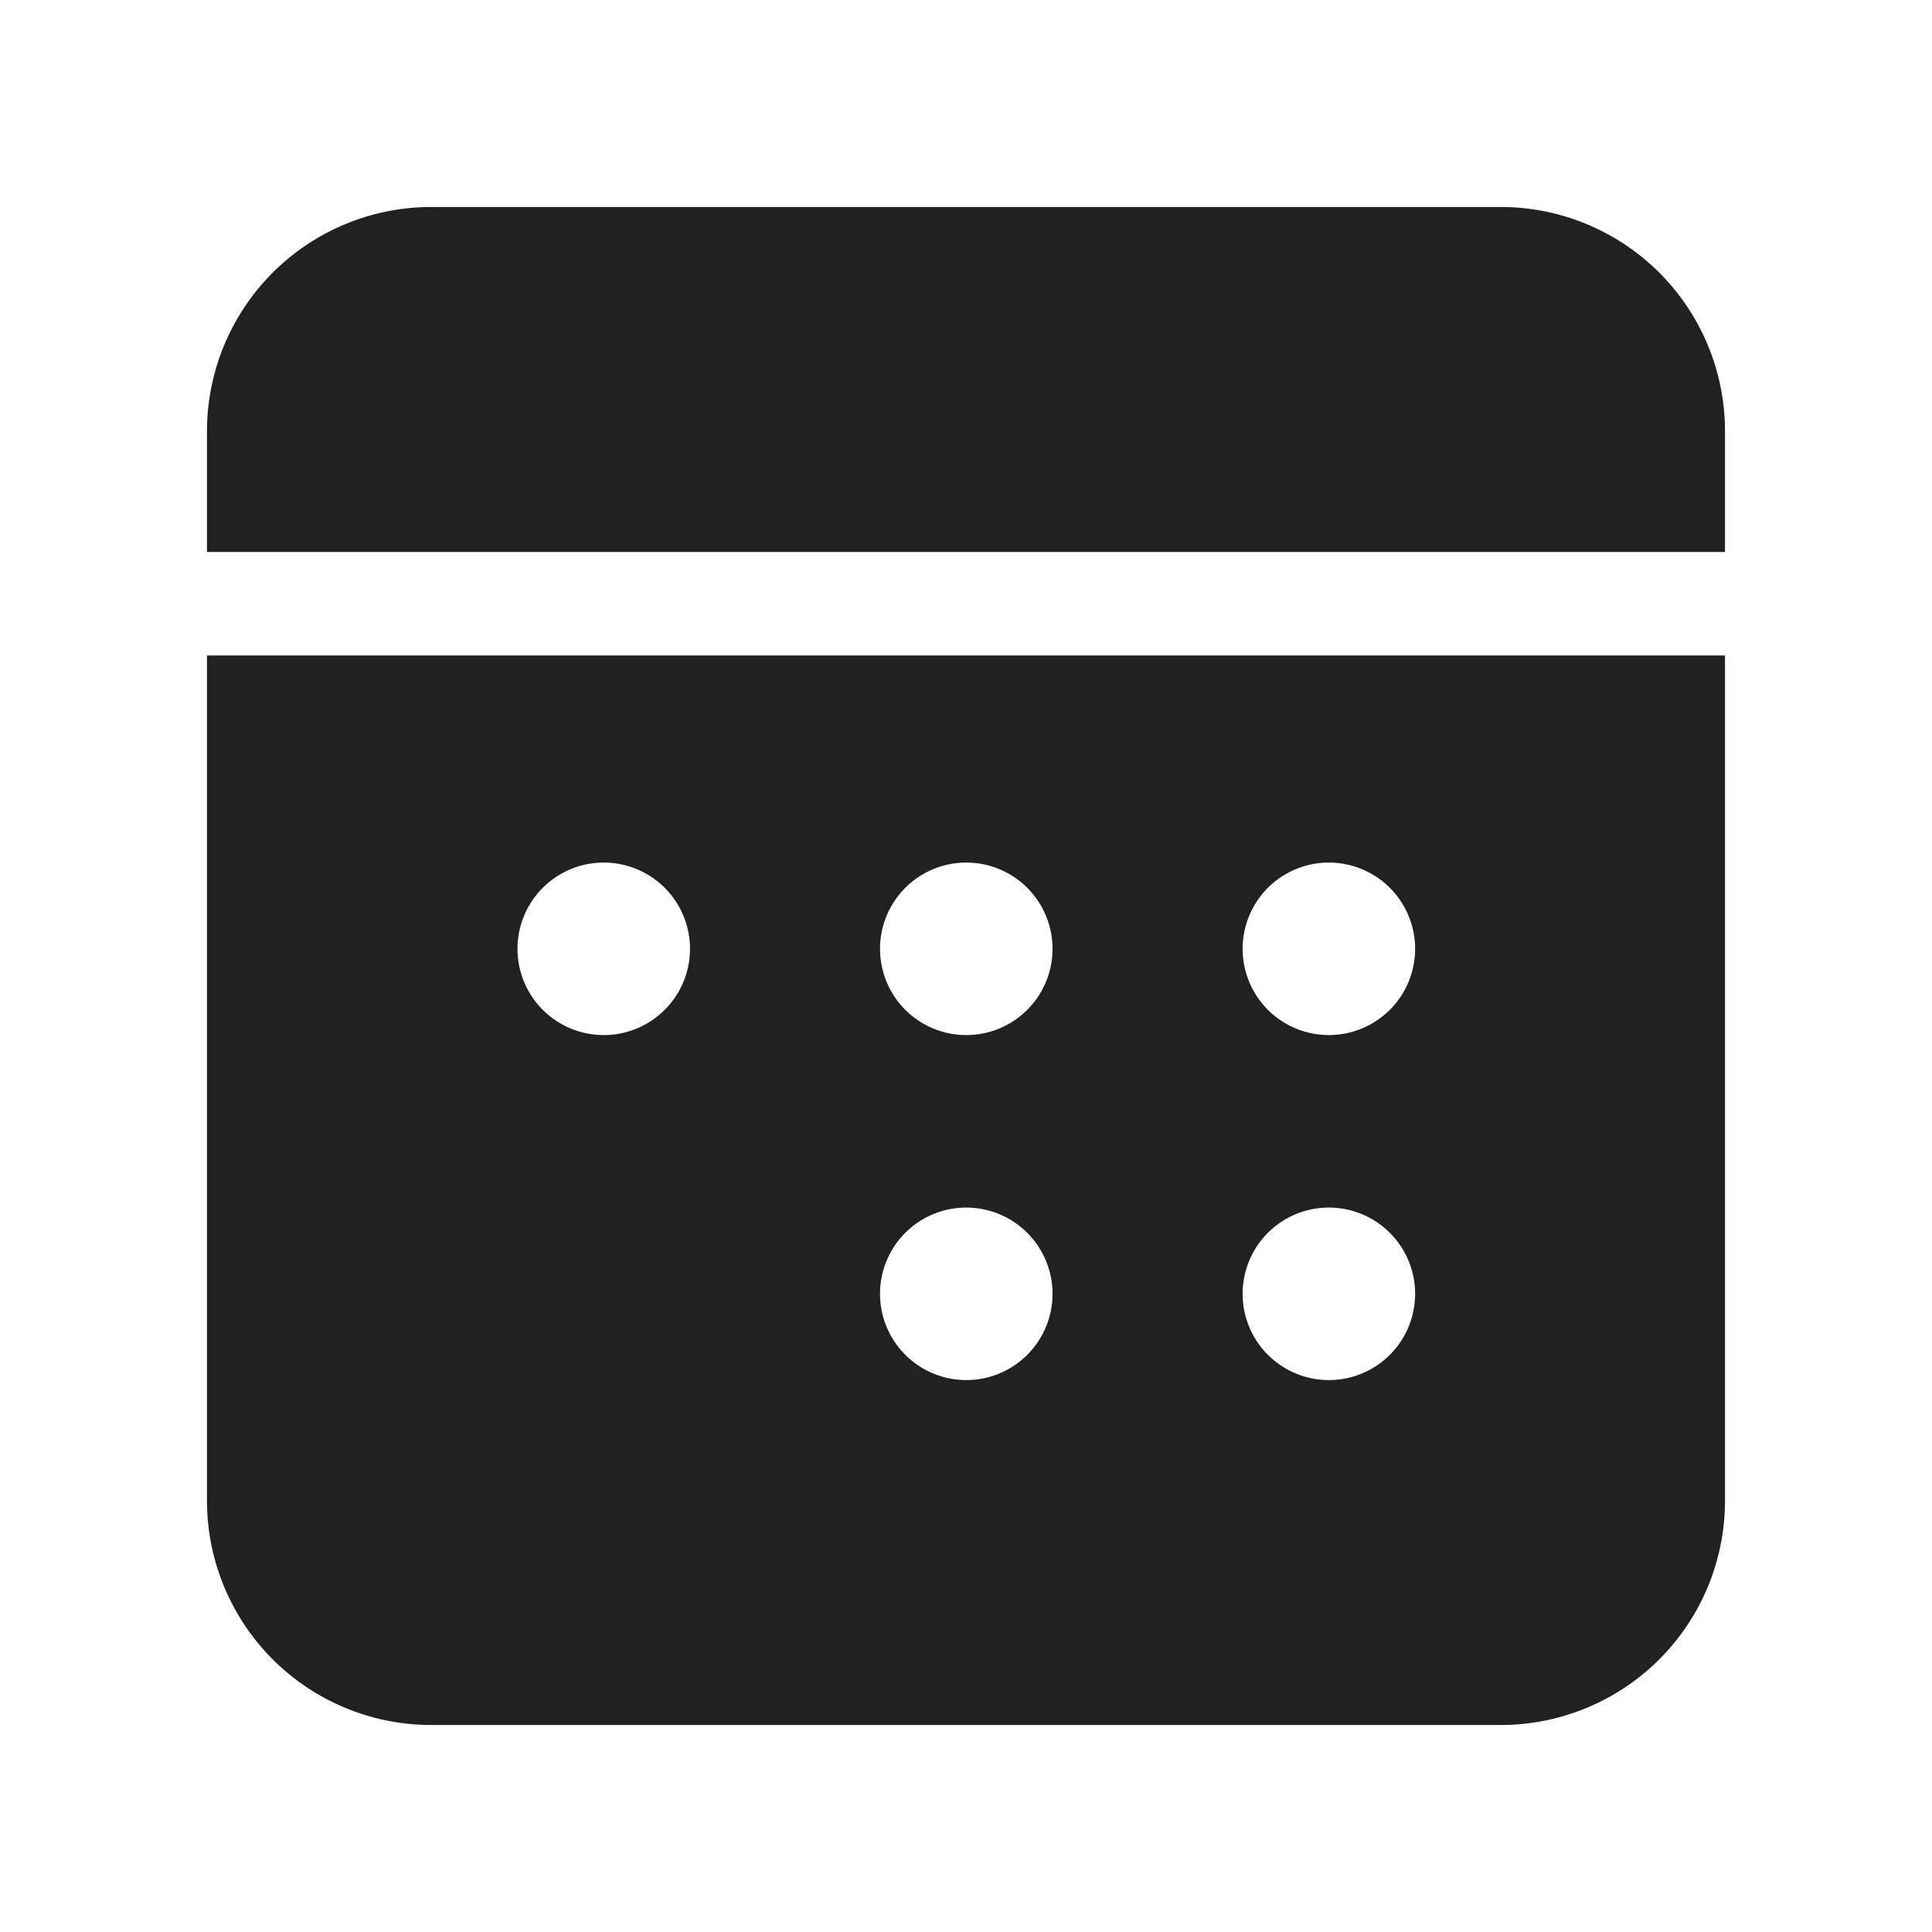 <svg viewBox="0 0 28 28" fill="none" xmlns="http://www.w3.org/2000/svg" height="1em" width="1em">
  <path d="M3 9.5v12.25A3.25 3.25 0 0 0 6.25 25h15.5A3.25 3.25 0 0 0 25 21.75V9.5H3Zm16.259 8.001a1.25 1.25 0 1 1 0 2.5 1.25 1.25 0 0 1 0-2.5Zm-5.255 0a1.25 1.25 0 1 1 0 2.5 1.25 1.25 0 0 1 0-2.5Zm5.255-5a1.25 1.25 0 1 1 0 2.5 1.25 1.25 0 0 1 0-2.5Zm-5.255 0a1.25 1.25 0 1 1 0 2.5 1.25 1.25 0 0 1 0-2.5Zm-5.254 0a1.25 1.25 0 1 1 0 2.5 1.25 1.25 0 0 1 0-2.5ZM6.25 3A3.25 3.25 0 0 0 3 6.25V8h22V6.25A3.25 3.25 0 0 0 21.75 3H6.25Z" fill="#212121"/>
</svg>
